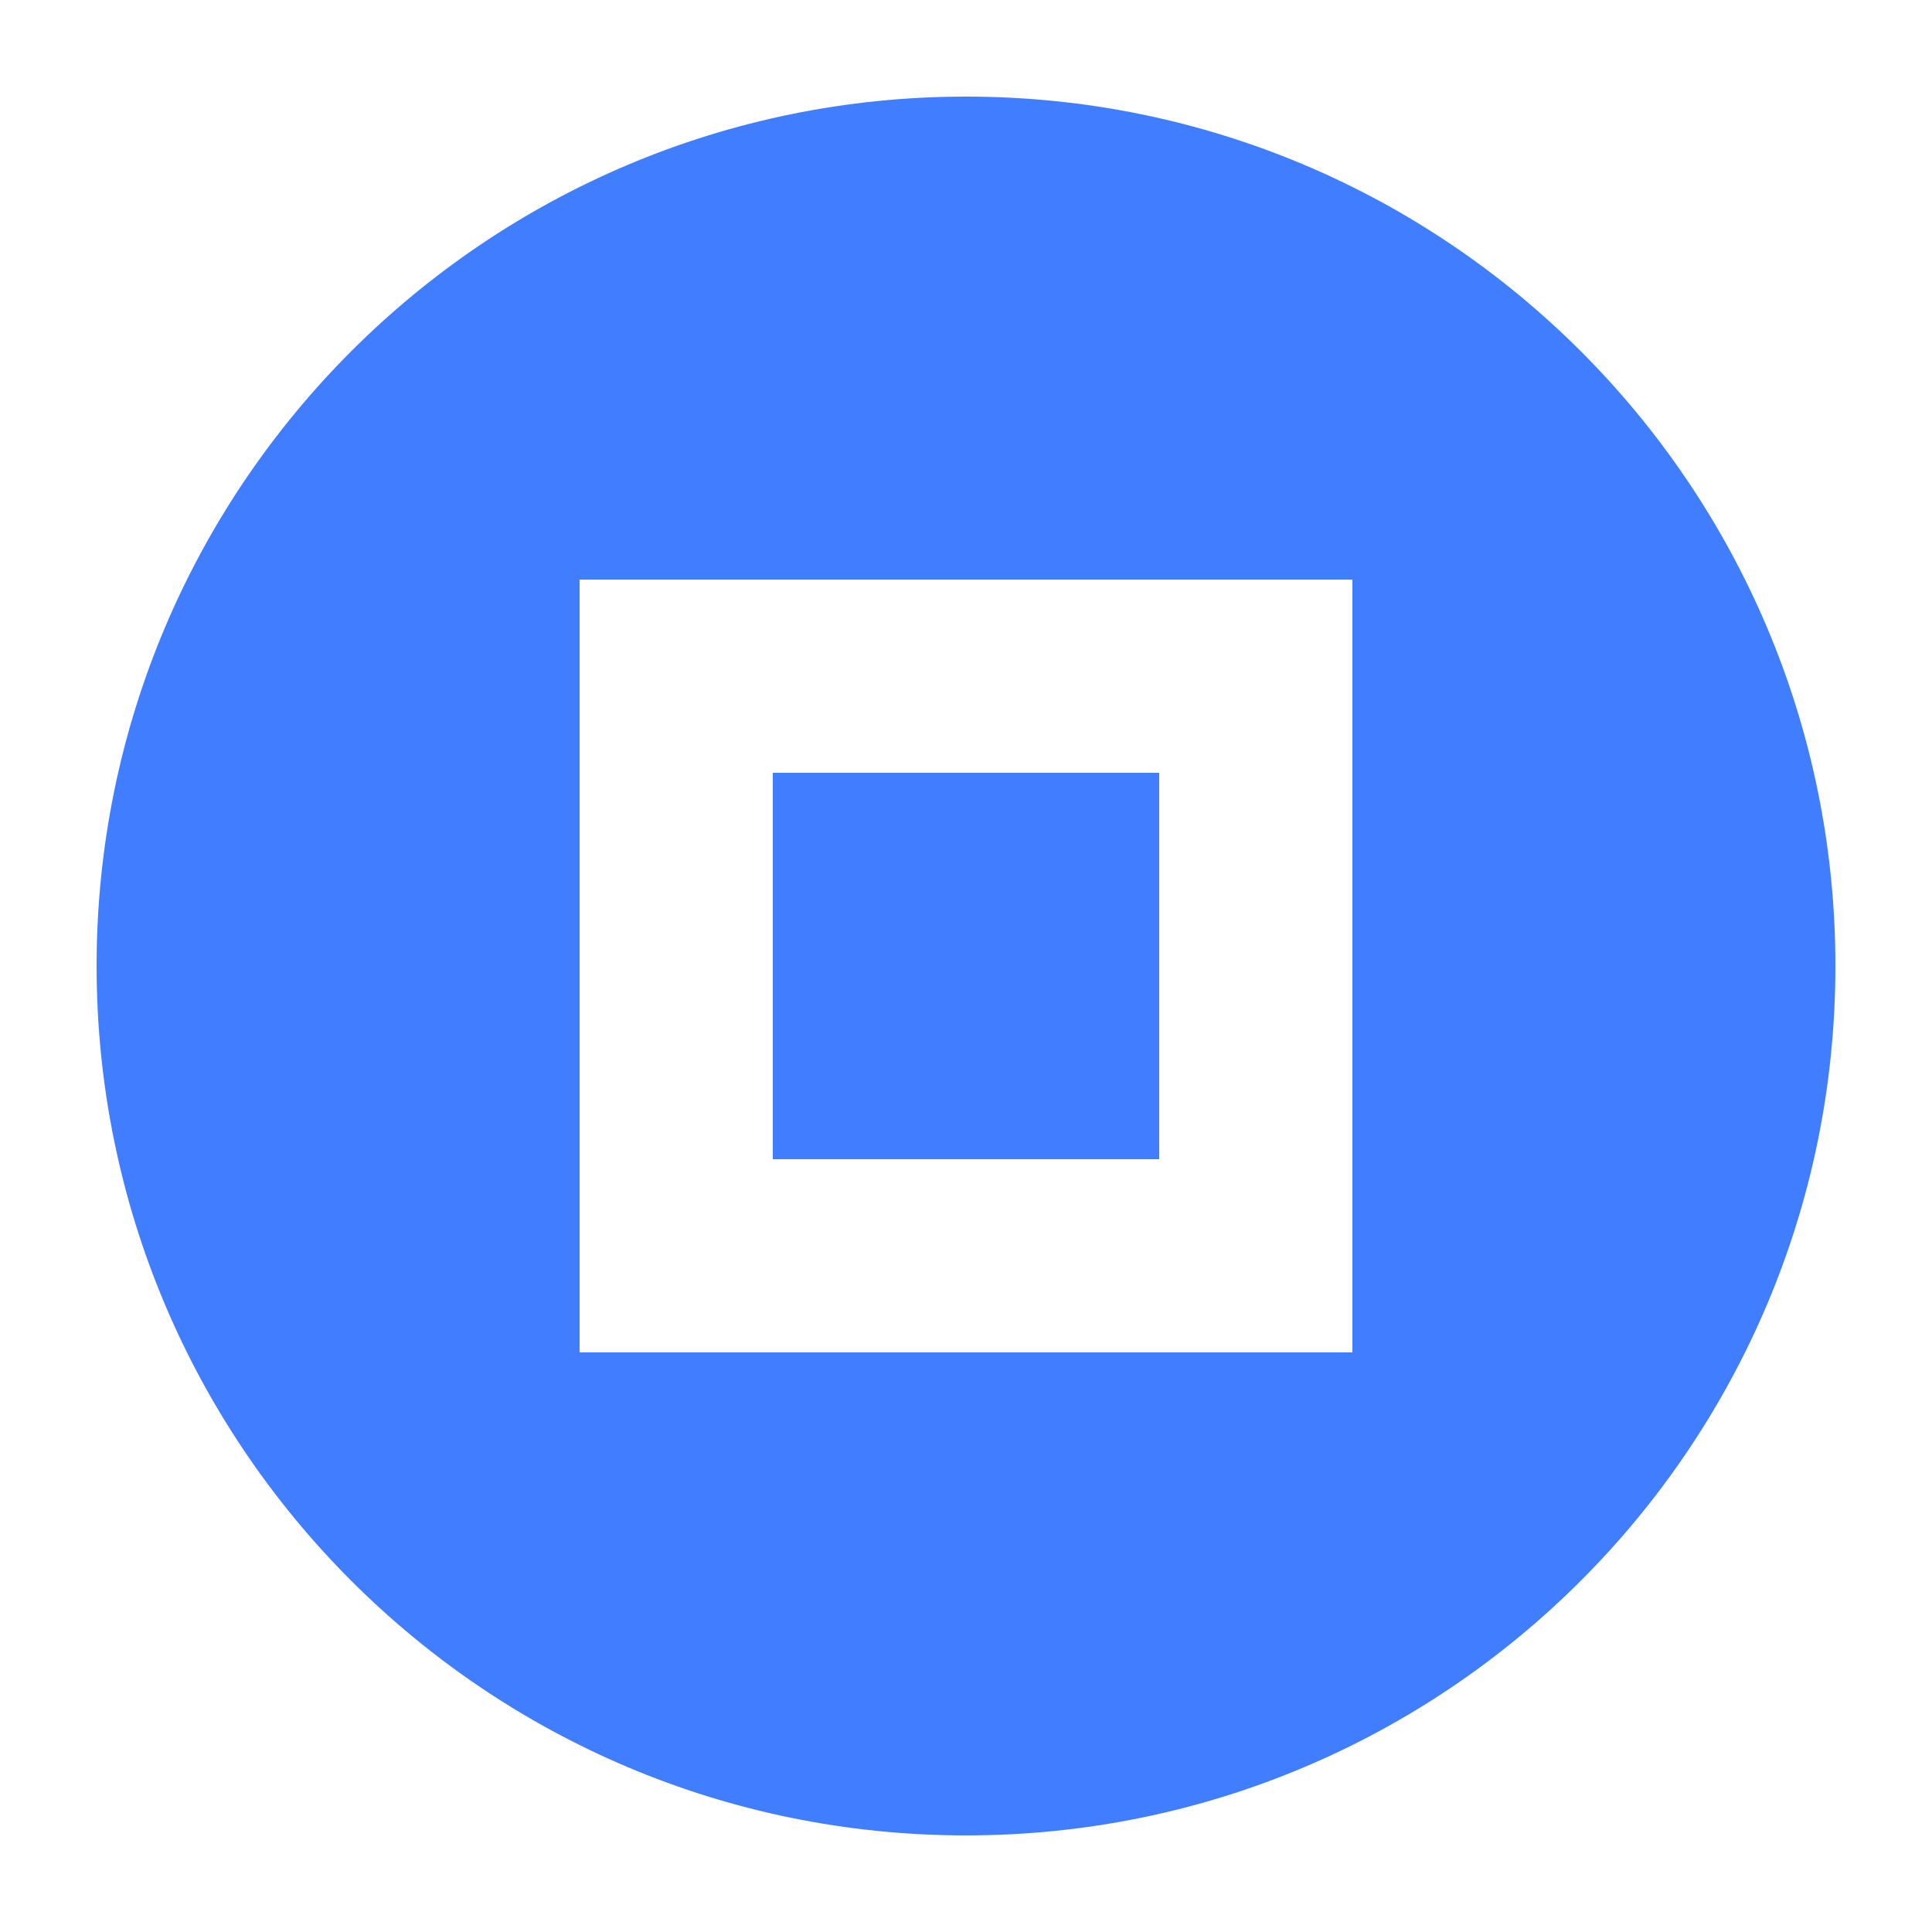 <?xml version="1.0" encoding="UTF-8"?>
<svg width="18px" height="18px" viewBox="-1 -1 20 20" version="1.1" xmlns="http://www.w3.org/2000/svg" xmlns:xlink="http://www.w3.org/1999/xlink">
    <!-- Generator: Sketch 48.2 (47327) - http://www.bohemiancoding.com/sketch -->
    <title>type_page</title>
    <desc>Created with Sketch.</desc>
    <defs></defs>
    <g id="icons" stroke="none" stroke-width="1" fill="none" fill-rule="evenodd">
        <g id="type_page" fill="#407EFF">
            <path d="M9,0 C13.971,-9.13077564e-16 18,4.029 18,9 C18,13.971 13.971,18 9,18 C4.029,18 6.08718376e-16,13.971 0,9 C-6.08718376e-16,4.029 4.029,9.13077564e-16 9,0 Z M5,5 L5,13 L13,13 L13,5 L5,5 Z" id="Combined-Shape"></path>
            <rect id="Rectangle-4" x="7" y="7" width="4" height="4"></rect>
        </g>
    </g>
</svg>